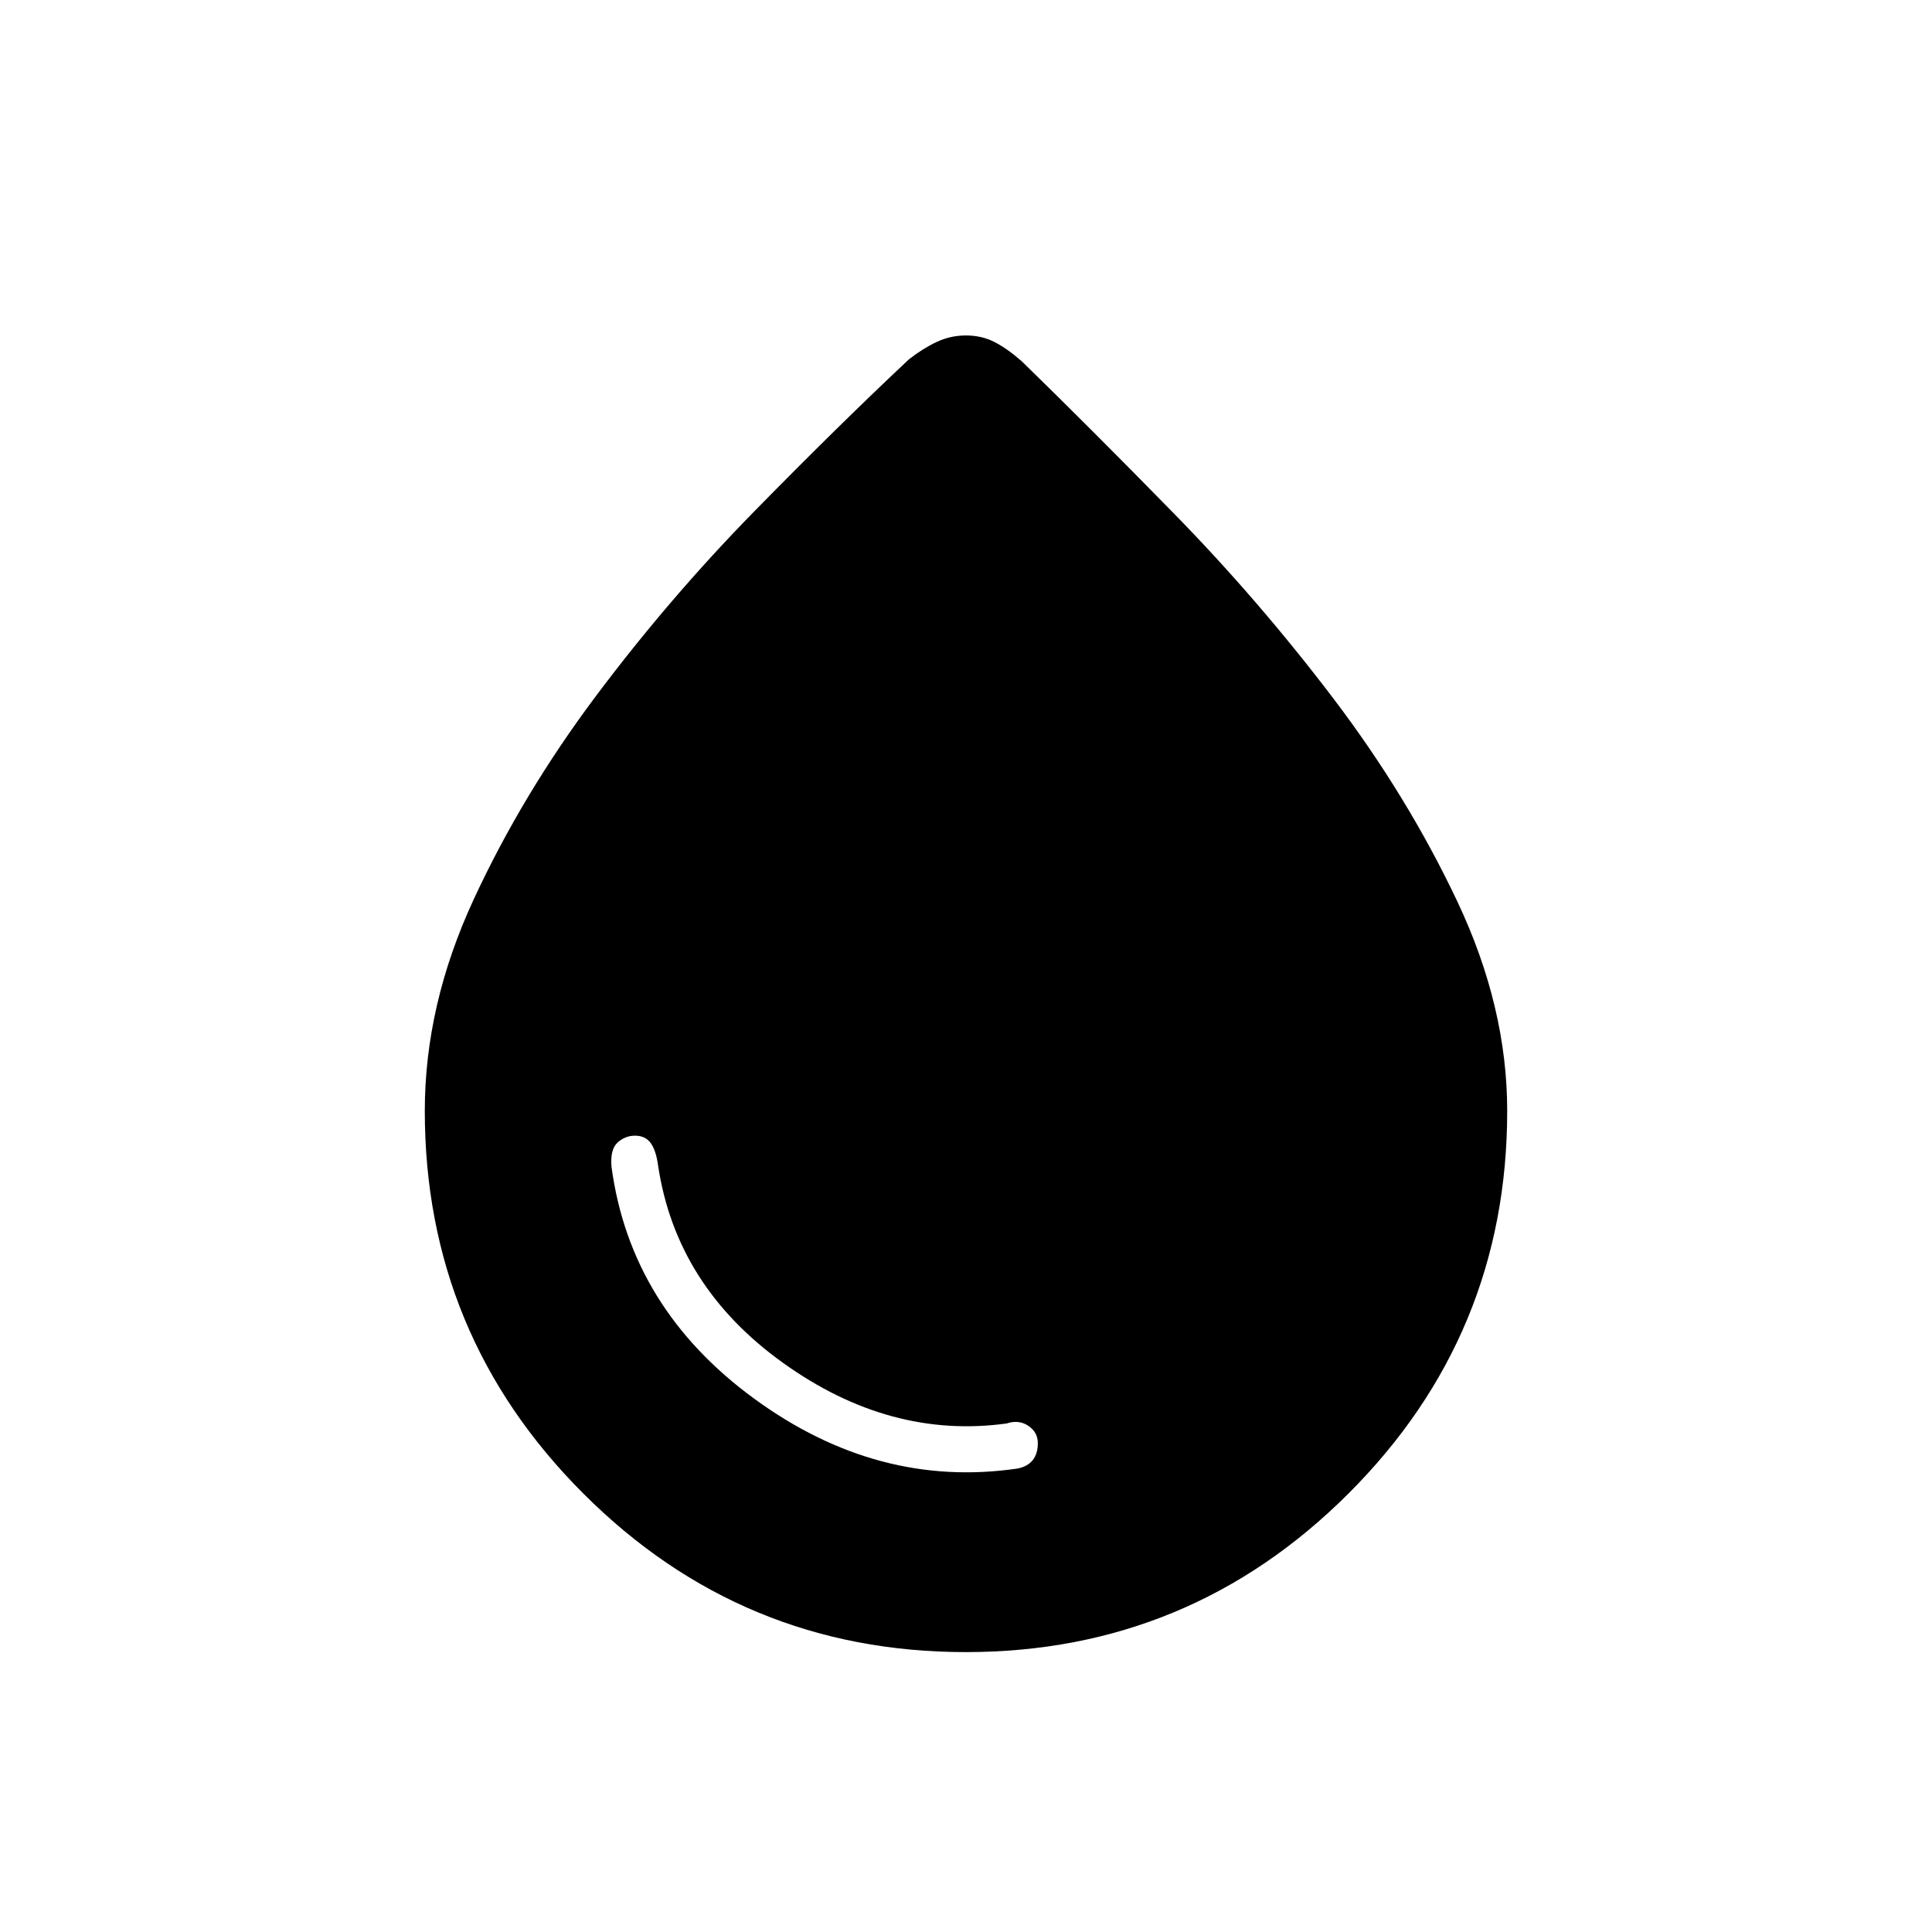 <svg xmlns="http://www.w3.org/2000/svg" height="20" viewBox="0 -960 960 960" width="20"><path d="M479.9-139.08q-111.25 0-190.03-78.77-78.79-78.78-78.79-190.15 0-52.64 24.27-105.04 24.27-52.41 60.8-101.15 36.54-48.73 78.37-91.43 41.83-42.7 77.13-75.84 6.85-5.35 13.71-8.6 6.86-3.25 14.64-3.25t14.14 3.25q6.36 3.25 13.59 9.6 34.04 33.14 75.81 75.84t78.81 91.43q37.03 48.74 61.8 101.15 24.77 52.4 24.77 104.04 0 111.37-78.89 190.15-78.89 78.77-190.13 78.77Zm25.79-91.23q4.93-1 7.46-4.15 2.54-3.16 2.54-8.43 0-5.49-4.75-8.65-4.76-3.15-10.71-1.15-58 8-111.11-30.08Q336-320.85 327-380.85q-1-7.46-3.65-11.15-2.66-3.69-7.81-3.69-4.85 0-8.64 3.38-3.78 3.39-3.05 12.08 9.46 70.31 70.92 115.23t130.92 34.69Z"/></svg>